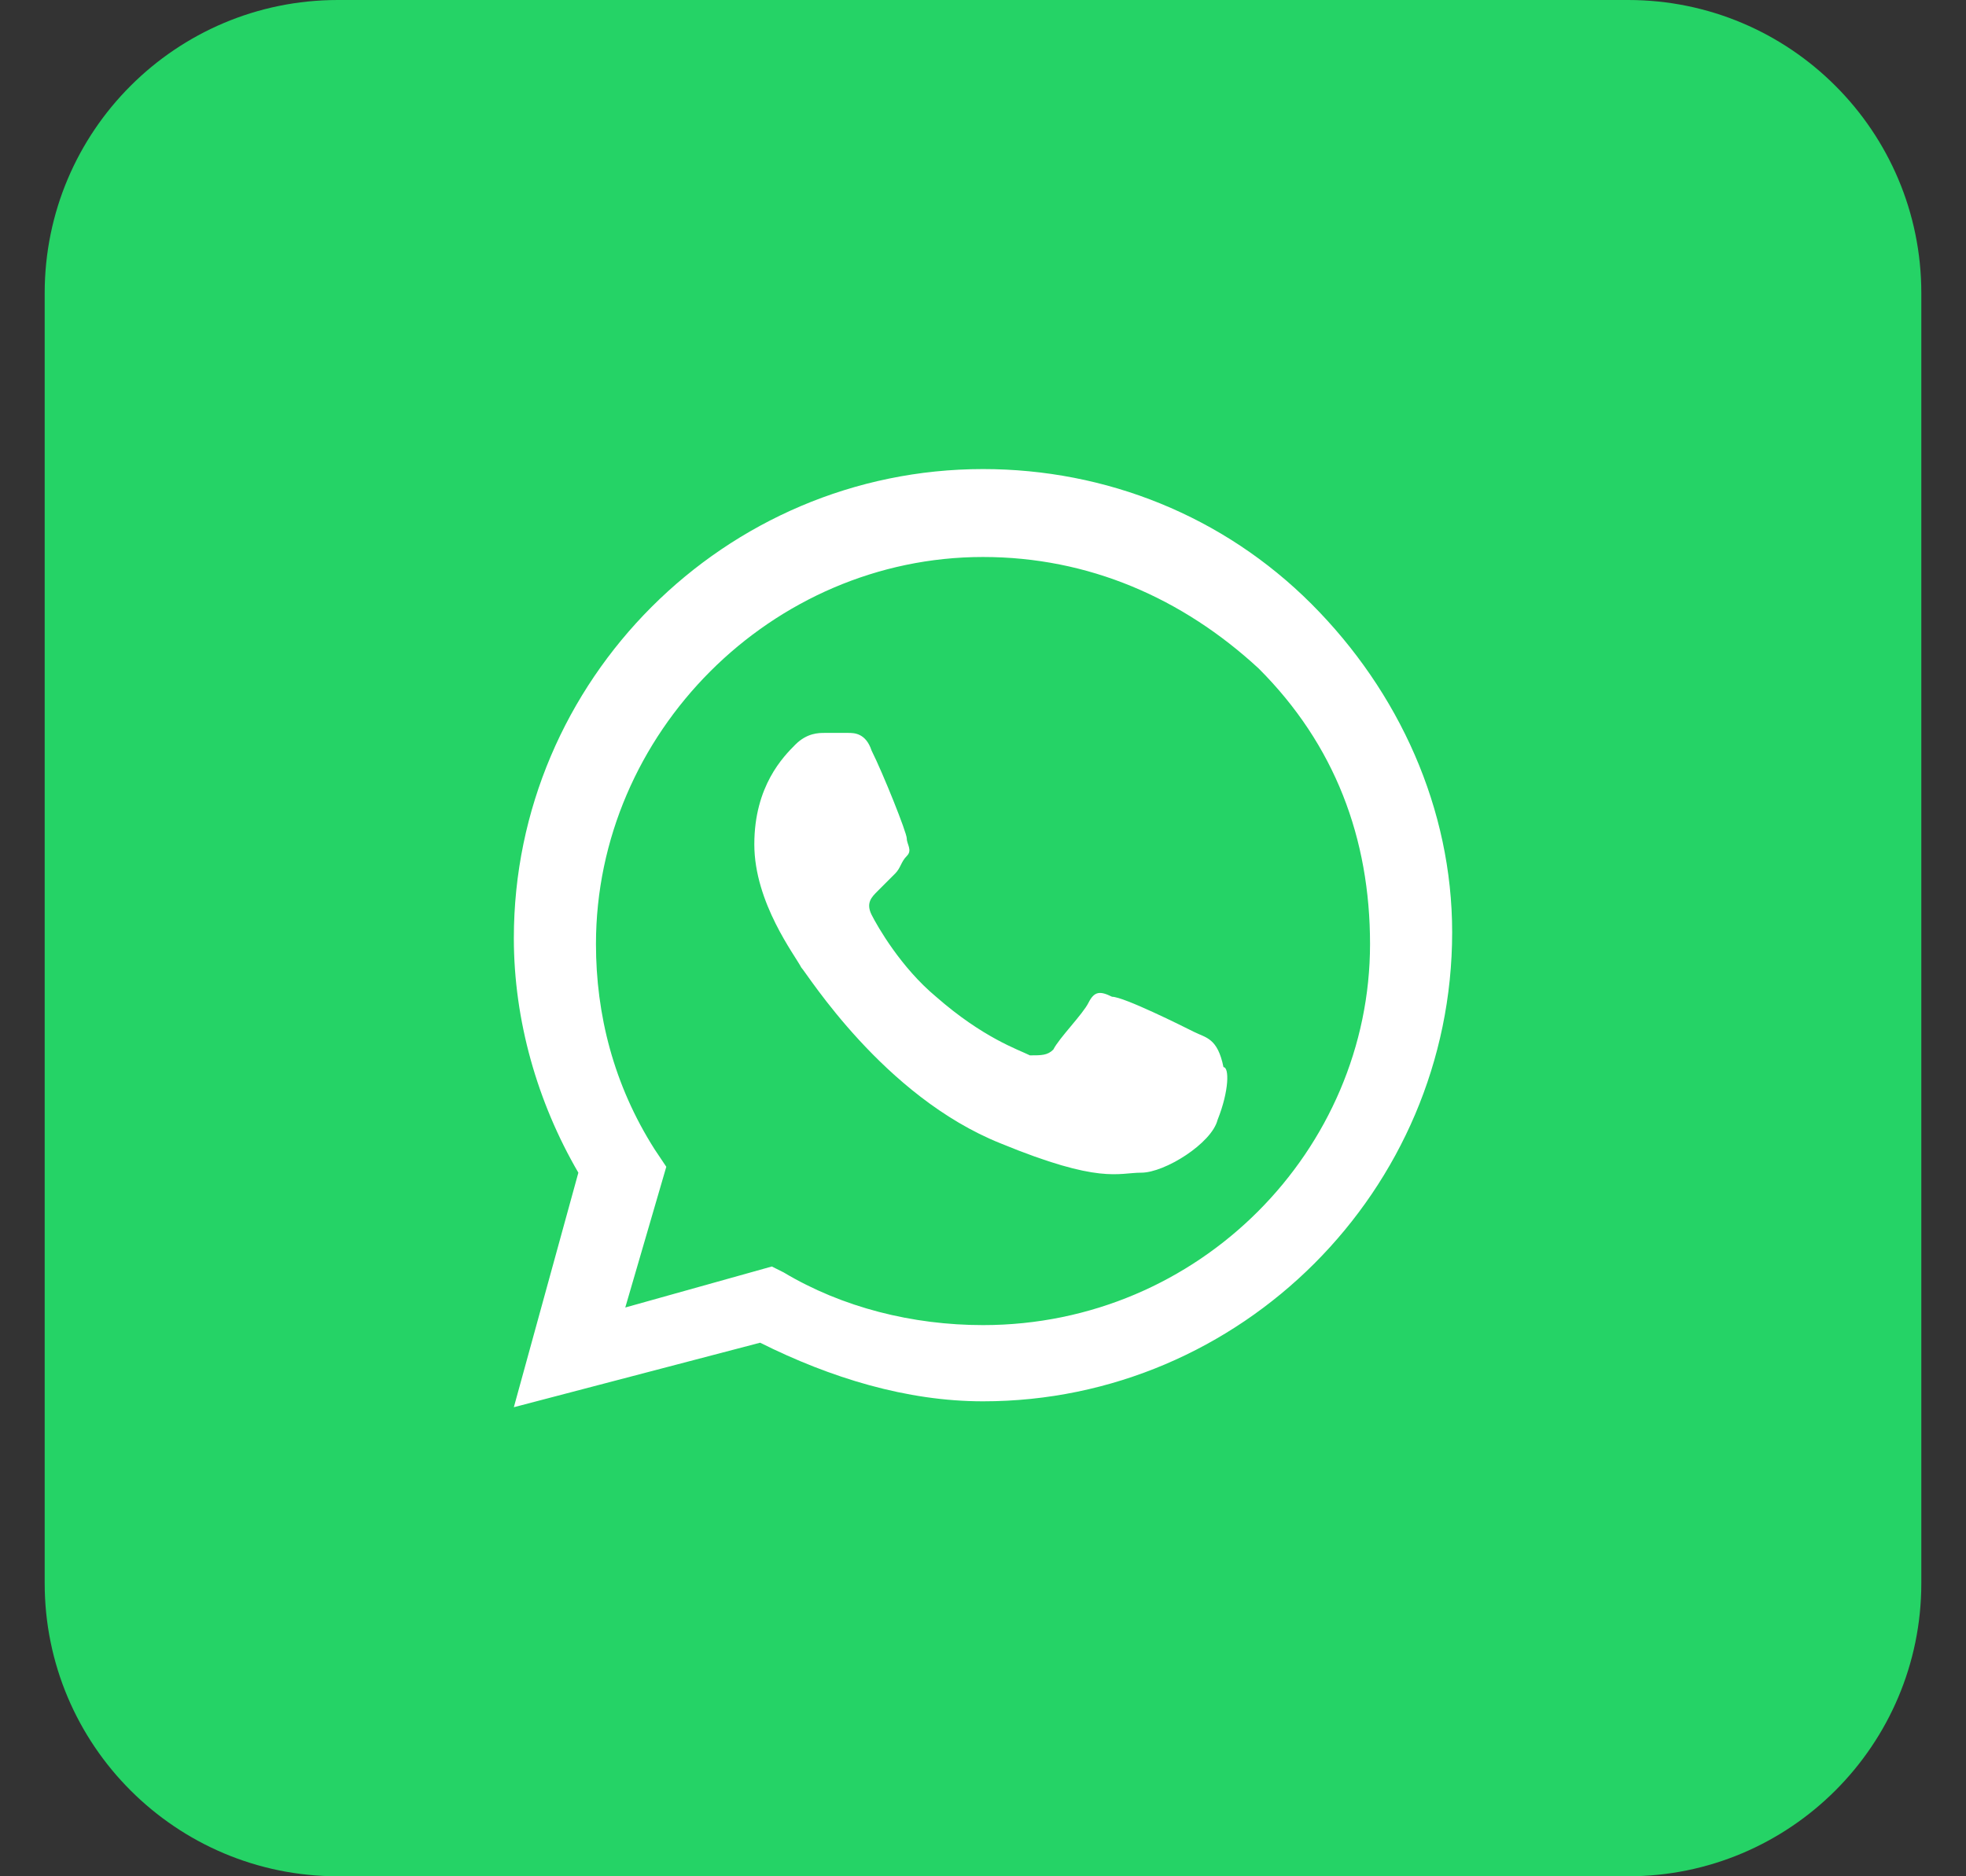 <svg width="22" height="21" viewBox="0 0 22 21" fill="none" xmlns="http://www.w3.org/2000/svg">
<rect x="0" y="0" width="22" height="21" fill="#333333" stroke="none"/>
<path d="M18.219 0H3.781C1.969 0 0.5 1.469 0.5 3.281V17.719C0.5 19.531 1.969 21 3.781 21H18.219C20.031 21 21.5 19.531 21.5 17.719V3.281C21.5 1.469 20.031 0 18.219 0Z" fill="#25D366"/>
<path fill-rule="evenodd" clip-rule="evenodd" d="M14.675 6.759C13.691 5.775 12.378 5.25 11 5.25C8.113 5.25 5.75 7.612 5.75 10.5C5.75 11.419 6.013 12.338 6.472 13.125L5.75 15.75L8.506 15.028C9.294 15.422 10.147 15.684 11 15.684C13.887 15.684 16.25 13.322 16.25 10.434C16.25 9.056 15.659 7.744 14.675 6.759ZM11 14.831C10.213 14.831 9.425 14.634 8.769 14.241L8.637 14.175L6.997 14.634L7.456 13.059L7.325 12.863C6.866 12.141 6.669 11.353 6.669 10.566C6.669 8.203 8.637 6.234 11 6.234C12.181 6.234 13.231 6.694 14.084 7.481C14.938 8.334 15.331 9.384 15.331 10.566C15.331 12.863 13.428 14.831 11 14.831ZM13.363 11.55C13.231 11.484 12.575 11.156 12.444 11.156C12.312 11.091 12.247 11.091 12.181 11.222C12.116 11.353 11.853 11.616 11.787 11.747C11.722 11.812 11.656 11.812 11.525 11.812C11.394 11.747 11 11.616 10.475 11.156C10.081 10.828 9.819 10.369 9.753 10.238C9.688 10.106 9.753 10.041 9.819 9.975C9.884 9.909 9.95 9.844 10.016 9.778C10.081 9.713 10.081 9.647 10.147 9.581C10.213 9.516 10.147 9.45 10.147 9.384C10.147 9.319 9.884 8.662 9.753 8.4C9.688 8.203 9.556 8.203 9.491 8.203C9.425 8.203 9.359 8.203 9.228 8.203C9.162 8.203 9.031 8.203 8.9 8.334C8.769 8.466 8.441 8.794 8.441 9.45C8.441 10.106 8.9 10.697 8.966 10.828C9.031 10.894 9.884 12.272 11.197 12.797C12.312 13.256 12.509 13.125 12.772 13.125C13.034 13.125 13.559 12.797 13.625 12.534C13.756 12.206 13.756 11.944 13.691 11.944C13.625 11.616 13.494 11.616 13.363 11.55Z" fill="white"/>
</svg>
